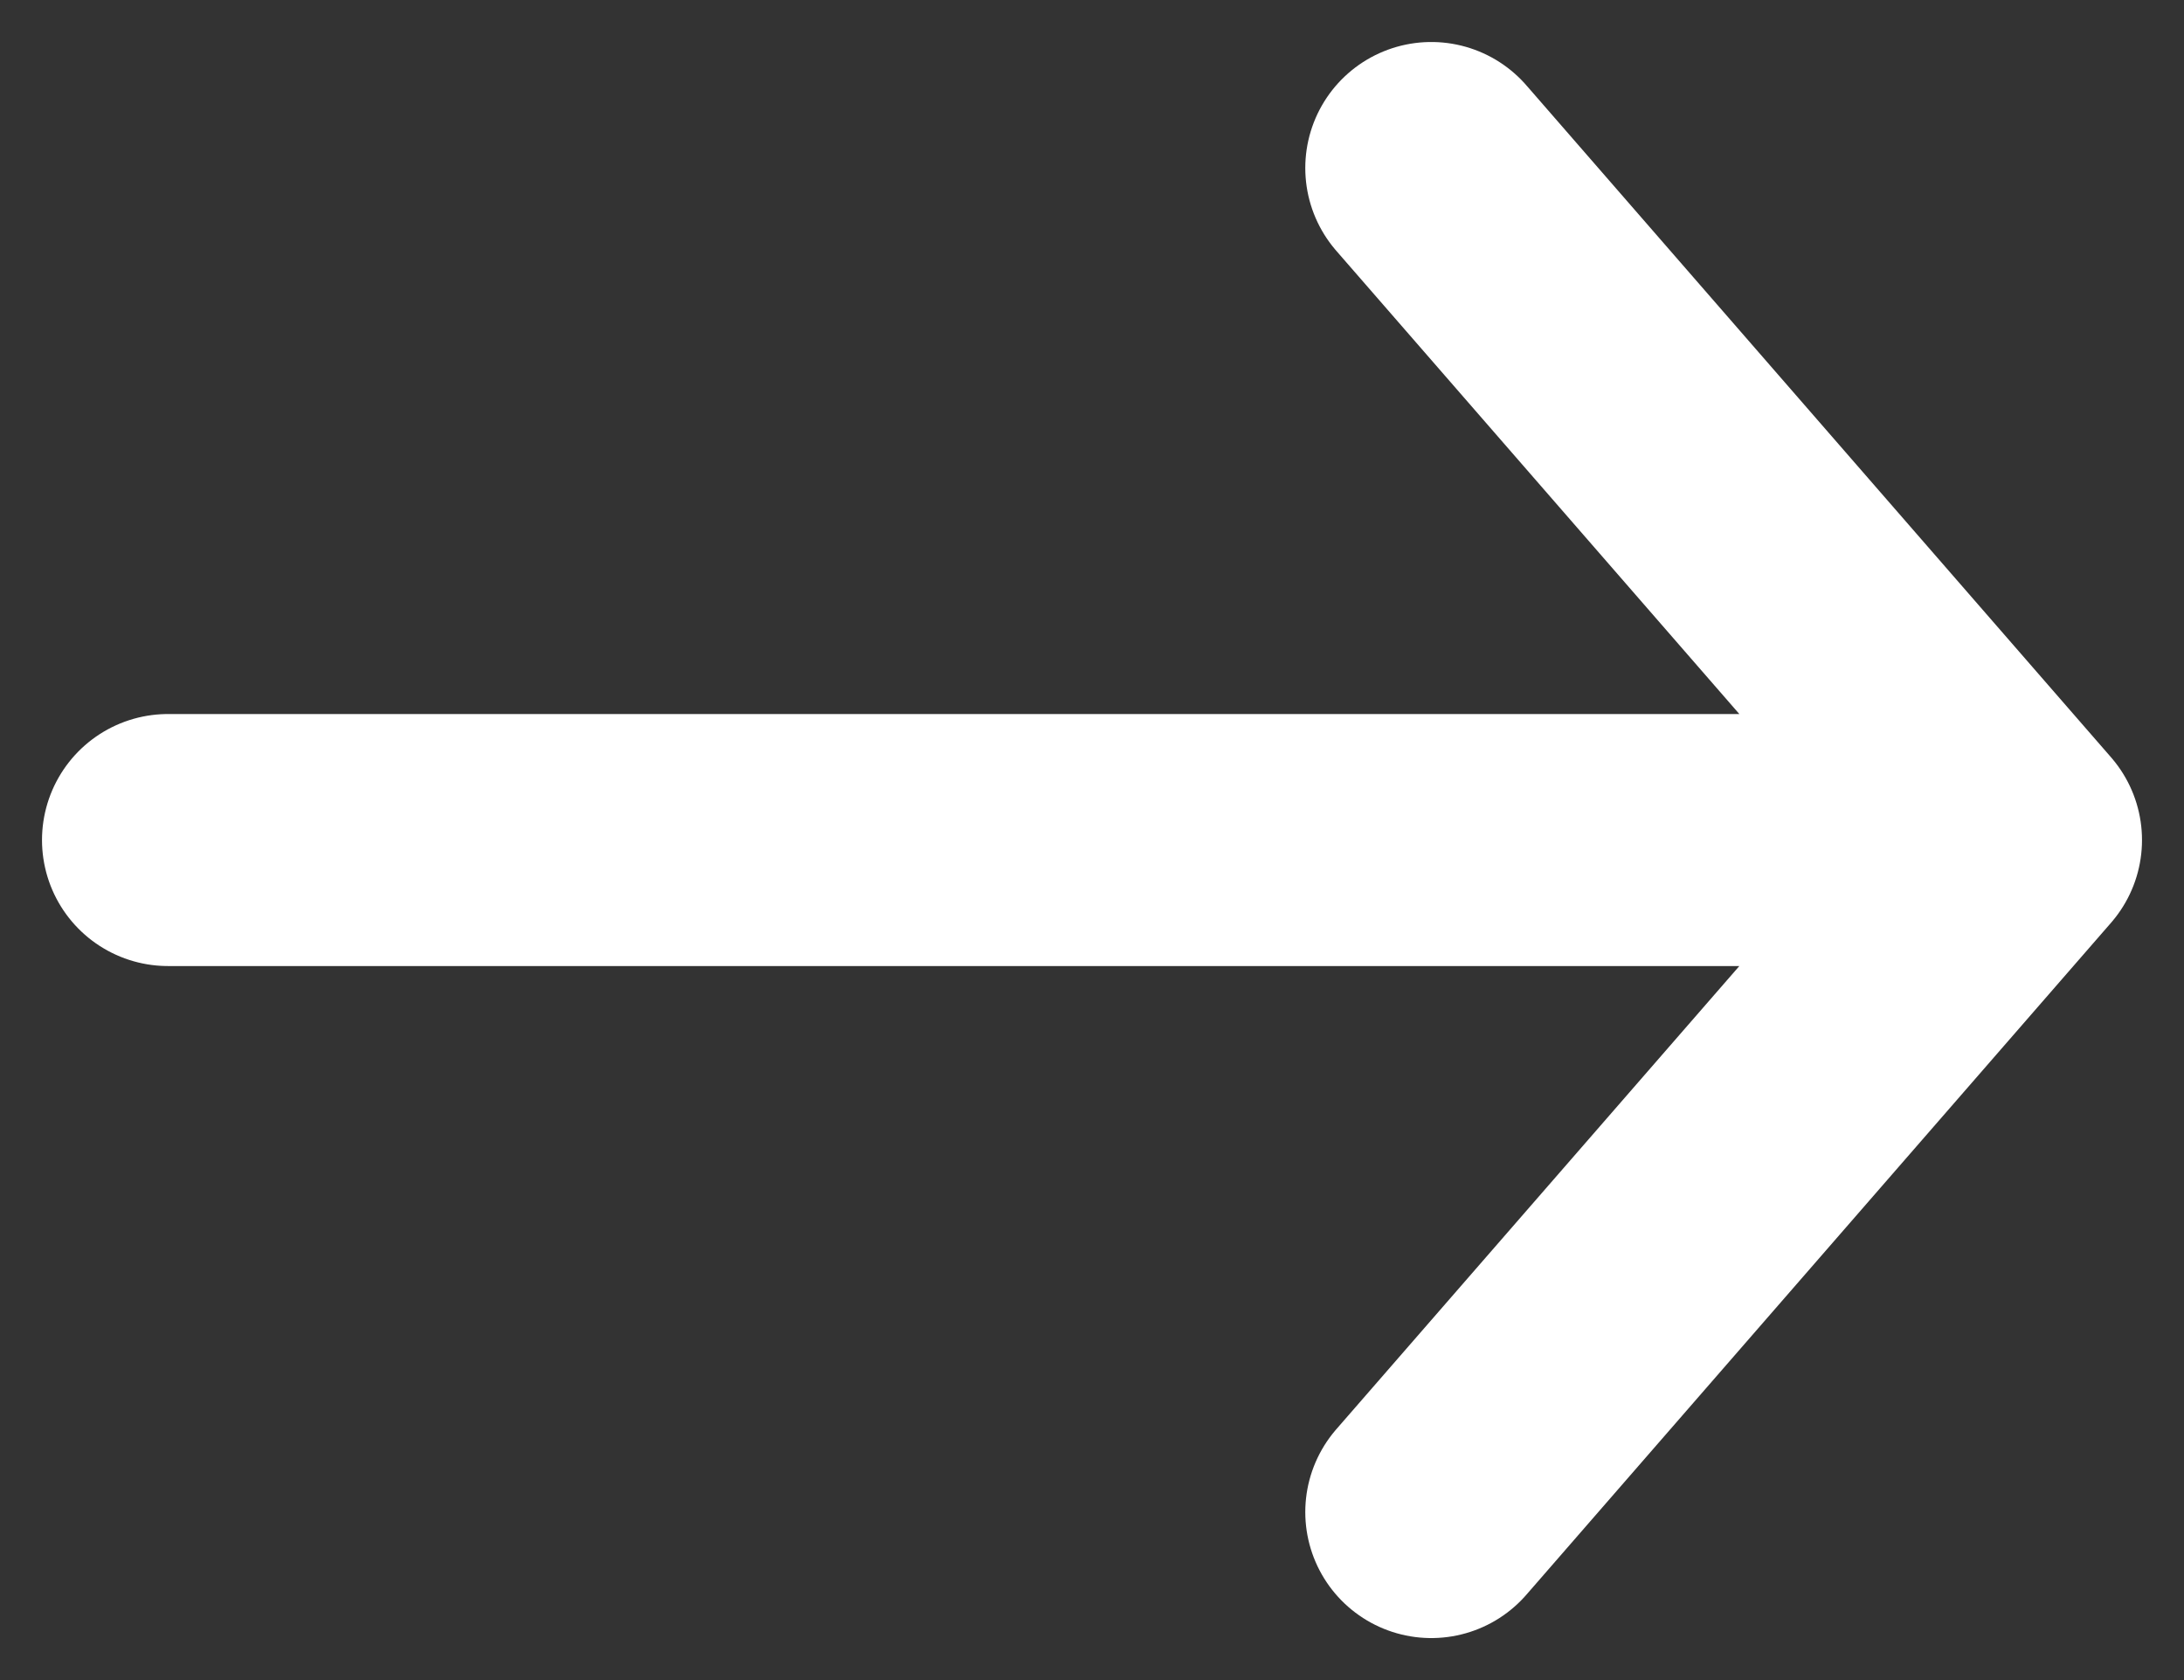 <svg width="26" height="20" viewBox="0 0 26 20" fill="none" xmlns="http://www.w3.org/2000/svg">
<rect x="0" y="0" width="26" height="20" fill="#333333" stroke="none"/>
<path d="M17.039 2L24 10M24 10L17.039 18M24 10H2" stroke="white" stroke-width="3" stroke-linecap="round" stroke-linejoin="round"/>
</svg>
